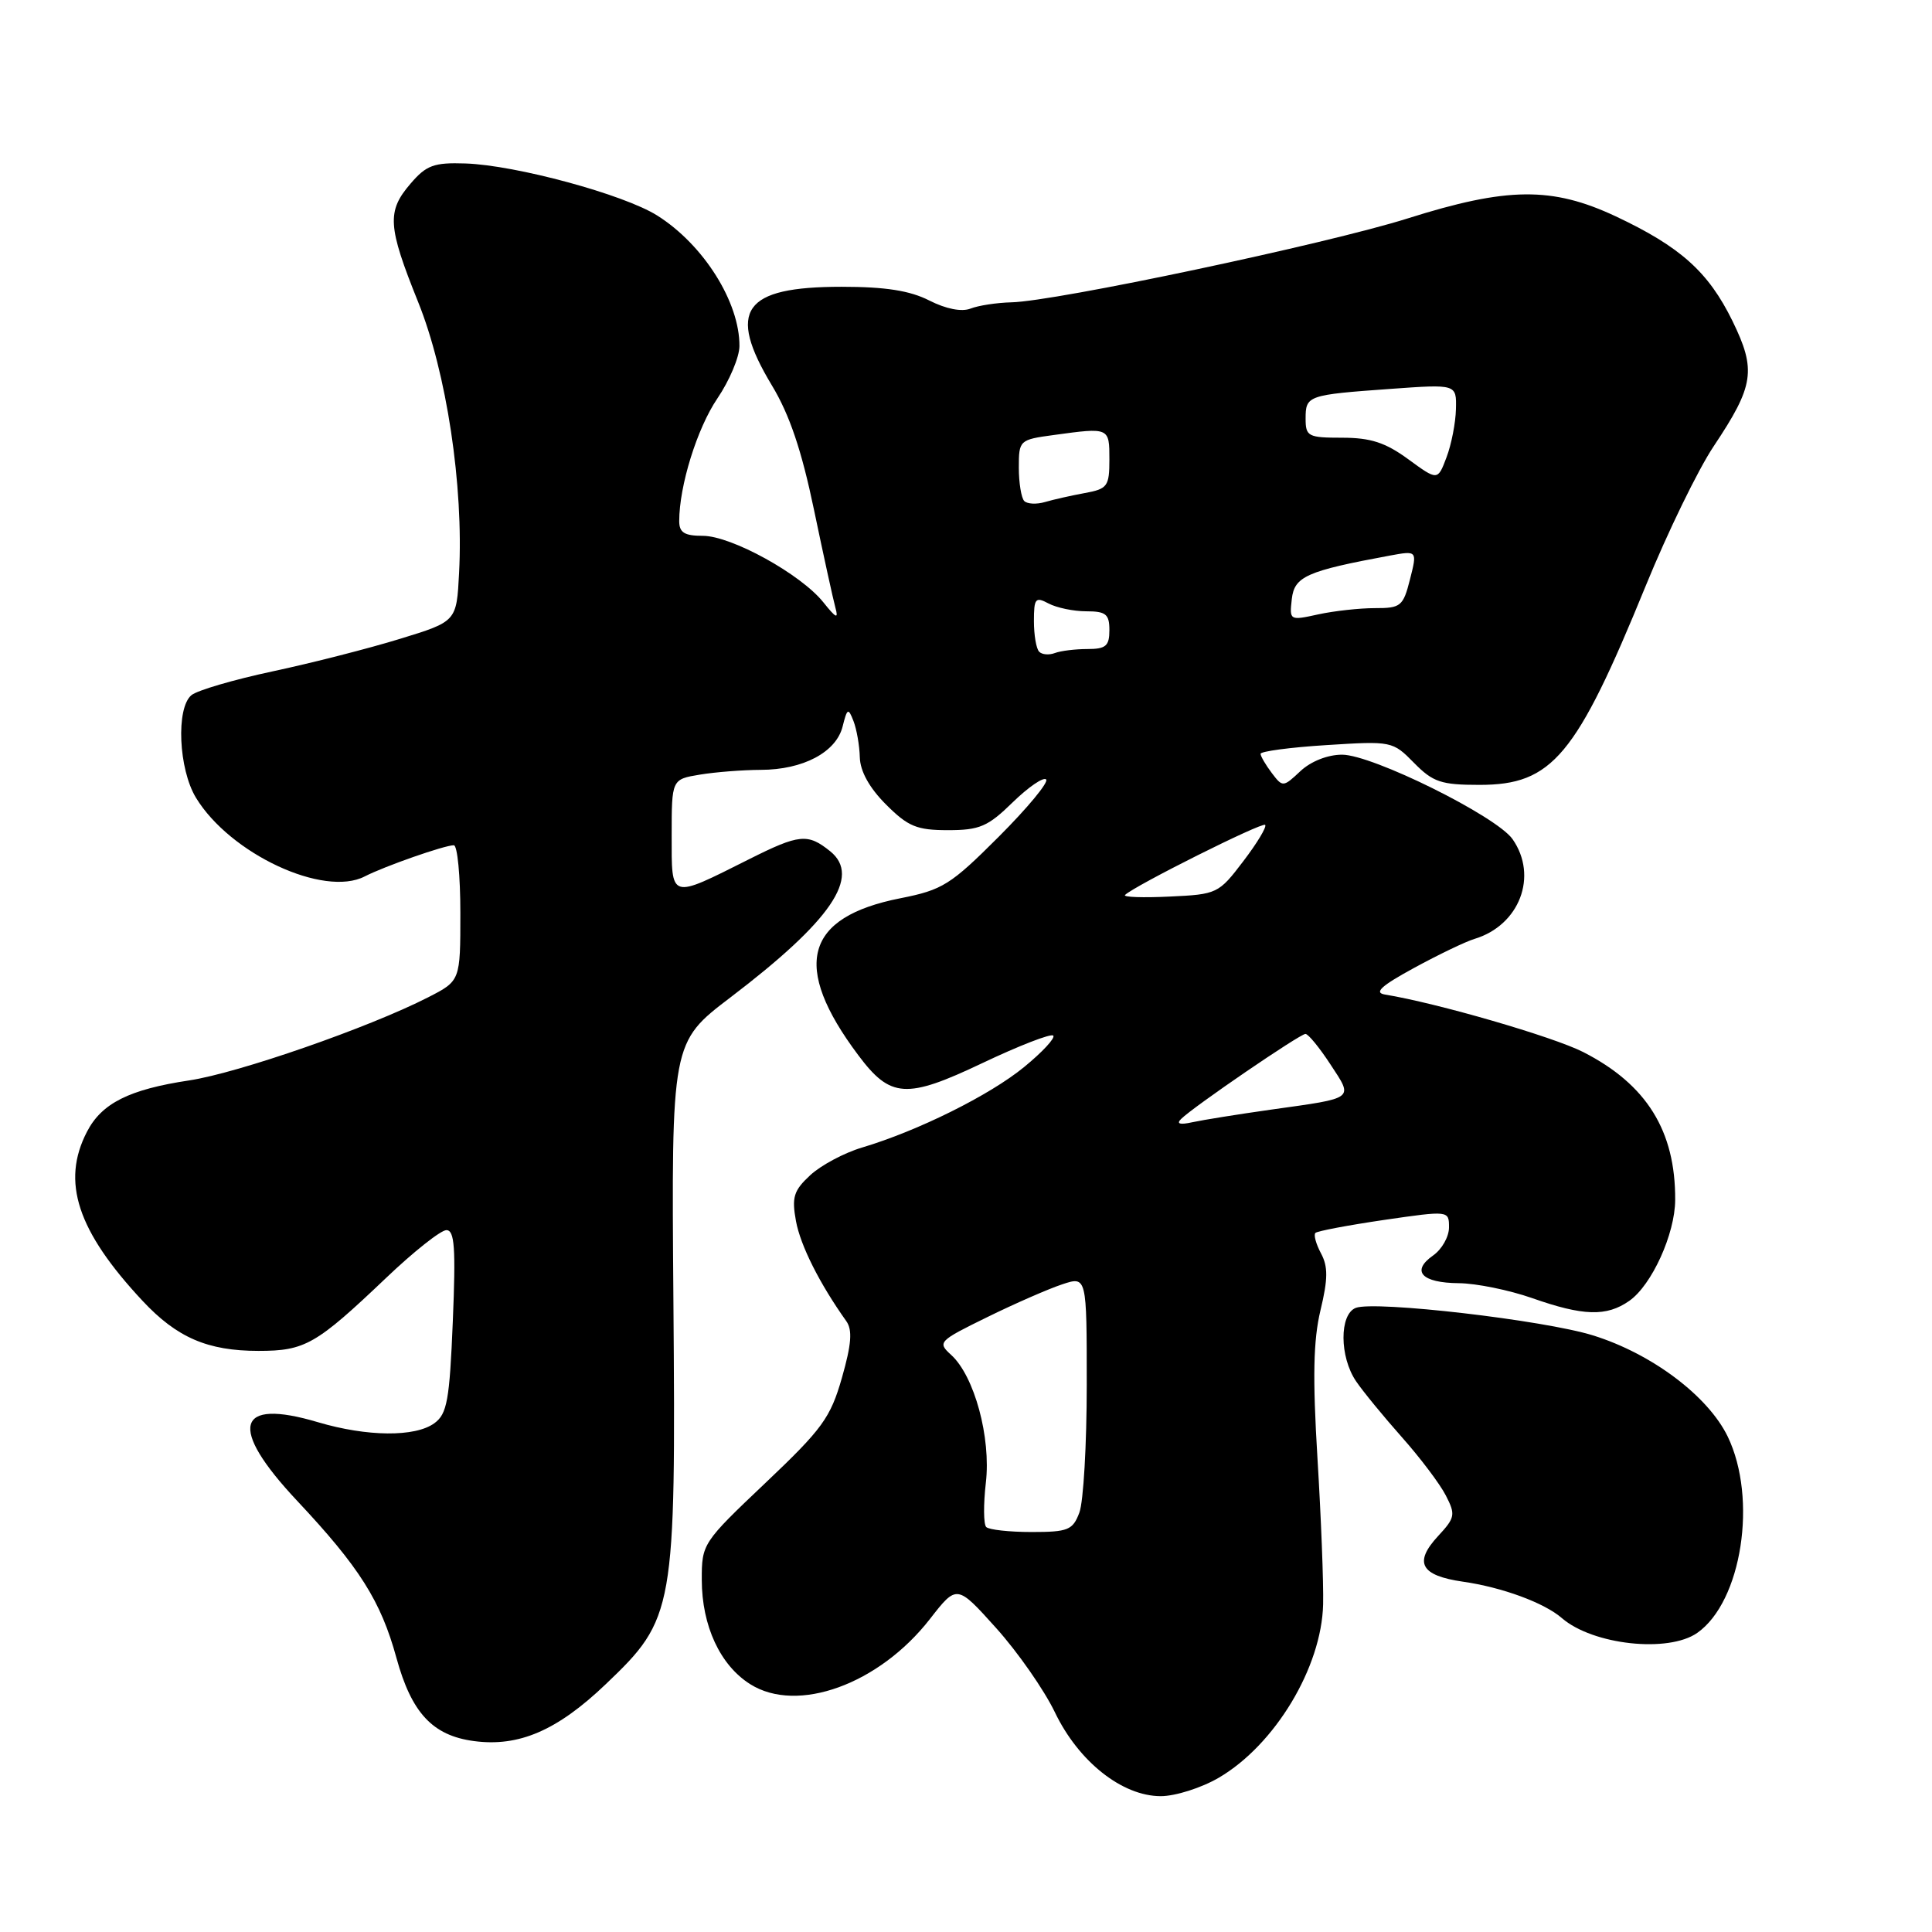 <?xml version="1.0" encoding="UTF-8" standalone="no"?>
<!DOCTYPE svg PUBLIC "-//W3C//DTD SVG 1.1//EN" "http://www.w3.org/Graphics/SVG/1.1/DTD/svg11.dtd" >
<svg xmlns="http://www.w3.org/2000/svg" xmlns:xlink="http://www.w3.org/1999/xlink" version="1.1" viewBox="0 0 256 256">
 <g >
 <path fill="currentColor"
d=" M 161.51 235.55 C 168.95 231.19 175.12 220.93 175.32 212.59 C 175.39 209.79 175.05 201.07 174.57 193.21 C 173.92 182.52 174.02 177.59 174.97 173.62 C 175.97 169.47 175.98 167.83 175.04 166.08 C 174.38 164.84 174.04 163.62 174.30 163.37 C 174.55 163.12 178.63 162.35 183.38 161.65 C 192.00 160.40 192.00 160.40 192.00 162.64 C 192.00 163.88 191.05 165.55 189.89 166.36 C 186.93 168.44 188.38 169.99 193.31 170.03 C 195.61 170.05 199.97 170.94 203.00 172.00 C 209.79 174.39 212.88 174.48 215.89 172.37 C 218.87 170.28 221.95 163.51 221.97 159.00 C 222.02 149.85 218.19 143.69 209.78 139.40 C 205.79 137.37 190.39 132.90 183.50 131.78 C 182.02 131.53 183.03 130.62 187.38 128.25 C 190.61 126.49 194.21 124.76 195.38 124.41 C 201.35 122.61 203.84 116.08 200.42 111.19 C 198.29 108.15 181.85 100.00 177.83 100.00 C 175.92 100.00 173.70 100.88 172.31 102.18 C 170.03 104.32 169.96 104.33 168.52 102.43 C 167.72 101.37 167.05 100.23 167.03 99.89 C 167.01 99.56 170.94 99.03 175.75 98.73 C 184.41 98.18 184.53 98.20 187.37 101.09 C 189.88 103.64 190.95 104.00 196.04 104.00 C 205.69 104.00 208.84 100.22 218.07 77.62 C 220.96 70.54 225.01 62.21 227.08 59.12 C 232.43 51.10 232.74 49.04 229.56 42.53 C 226.37 36.02 222.66 32.70 214.10 28.67 C 205.66 24.71 199.72 24.77 186.50 28.95 C 175.84 32.31 139.84 39.94 134.00 40.06 C 132.07 40.11 129.64 40.48 128.60 40.89 C 127.42 41.35 125.35 40.94 123.14 39.82 C 120.57 38.51 117.33 38.00 111.51 38.00 C 98.47 38.00 96.28 41.10 102.28 51.07 C 104.62 54.94 106.22 59.69 107.85 67.51 C 109.11 73.55 110.39 79.40 110.69 80.50 C 111.13 82.08 110.80 81.94 109.10 79.81 C 106.12 76.08 96.90 71.00 93.13 71.00 C 90.69 71.00 90.00 70.57 90.00 69.05 C 90.00 64.38 92.37 56.75 95.06 52.79 C 96.66 50.43 97.97 47.32 97.98 45.87 C 98.02 40.05 93.23 32.43 87.09 28.56 C 82.67 25.77 68.34 21.88 61.67 21.66 C 57.51 21.52 56.49 21.89 54.42 24.31 C 51.23 28.00 51.36 29.97 55.41 40.03 C 59.17 49.36 61.44 64.39 60.83 75.92 C 60.50 82.35 60.50 82.35 53.00 84.65 C 48.88 85.92 41.28 87.86 36.12 88.96 C 30.96 90.06 26.13 91.48 25.37 92.11 C 23.30 93.82 23.66 101.92 25.97 105.71 C 30.50 113.15 42.91 118.93 48.33 116.13 C 50.93 114.79 58.90 112.00 60.13 112.00 C 60.61 112.00 61.00 116.04 61.00 120.98 C 61.00 129.96 61.00 129.96 56.75 132.14 C 48.94 136.14 31.57 142.18 25.07 143.16 C 17.10 144.36 13.47 146.19 11.52 149.97 C 8.09 156.59 10.24 163.11 18.89 172.37 C 23.44 177.24 27.51 179.00 34.25 179.00 C 40.42 179.00 41.88 178.16 51.15 169.34 C 54.81 165.85 58.41 163.00 59.15 163.00 C 60.24 163.00 60.40 165.37 60.00 175.08 C 59.57 185.55 59.24 187.36 57.56 188.58 C 55.02 190.44 48.65 190.38 42.13 188.45 C 31.24 185.21 30.21 189.10 39.36 198.85 C 47.63 207.66 50.46 212.13 52.53 219.68 C 54.53 226.97 57.32 229.97 62.79 230.70 C 68.74 231.50 73.83 229.31 80.26 223.17 C 89.39 214.46 89.55 213.51 89.23 172.31 C 88.96 138.12 88.96 138.12 96.79 132.16 C 110.13 122.01 114.13 116.15 110.02 112.81 C 107.03 110.40 105.93 110.50 99.22 113.87 C 88.67 119.16 89.00 119.26 89.00 110.70 C 89.00 103.26 89.00 103.26 92.75 102.64 C 94.81 102.30 98.43 102.02 100.80 102.01 C 106.41 102.00 110.79 99.68 111.65 96.27 C 112.26 93.83 112.40 93.76 113.09 95.54 C 113.51 96.62 113.89 98.78 113.93 100.35 C 113.98 102.20 115.20 104.40 117.40 106.60 C 120.32 109.52 121.47 110.00 125.61 110.00 C 129.80 110.00 130.90 109.53 134.19 106.31 C 136.27 104.29 138.26 102.92 138.62 103.28 C 138.98 103.64 136.15 107.06 132.33 110.88 C 125.96 117.25 124.88 117.92 119.32 119.02 C 106.61 121.52 104.86 127.99 113.72 139.81 C 117.99 145.52 120.08 145.66 130.16 140.87 C 135.02 138.56 139.25 136.92 139.56 137.22 C 139.86 137.53 138.13 139.40 135.71 141.38 C 131.15 145.12 121.63 149.85 114.21 152.06 C 111.86 152.76 108.77 154.41 107.36 155.72 C 105.17 157.75 104.89 158.63 105.47 161.80 C 106.07 165.05 108.59 170.07 112.14 175.06 C 112.97 176.23 112.83 178.11 111.56 182.56 C 110.04 187.87 108.97 189.34 101.42 196.50 C 93.09 204.40 92.98 204.56 92.99 209.35 C 93.00 215.44 95.43 220.67 99.42 223.17 C 105.67 227.10 116.47 223.18 123.21 214.54 C 126.79 209.94 126.79 209.94 131.99 215.72 C 134.85 218.90 138.35 223.92 139.77 226.87 C 142.91 233.42 148.69 238.00 153.81 238.00 C 155.74 238.00 159.21 236.90 161.51 235.55 Z  M 224.89 216.37 C 230.80 212.23 232.91 198.59 228.93 190.35 C 226.32 184.97 218.87 179.37 211.09 176.95 C 204.58 174.92 182.19 172.33 179.65 173.30 C 177.46 174.15 177.48 179.79 179.69 183.03 C 180.61 184.39 183.35 187.72 185.76 190.44 C 188.17 193.15 190.79 196.62 191.57 198.14 C 192.89 200.70 192.82 201.09 190.56 203.53 C 187.30 207.05 188.23 208.77 193.84 209.58 C 199.03 210.32 204.63 212.38 206.96 214.41 C 211.07 217.96 221.05 219.05 224.89 216.37 Z  M 130.68 202.34 C 130.32 201.98 130.30 199.34 130.63 196.47 C 131.33 190.50 129.11 182.31 126.02 179.52 C 124.19 177.86 124.36 177.69 130.81 174.53 C 134.49 172.72 138.96 170.77 140.75 170.18 C 144.00 169.10 144.00 169.10 144.00 183.49 C 144.00 191.40 143.56 199.02 143.02 200.43 C 142.15 202.75 141.52 203.00 136.69 203.00 C 133.74 203.00 131.04 202.70 130.68 202.34 Z  M 156.50 148.27 C 158.11 146.66 172.25 137.00 172.98 137.00 C 173.35 137.00 174.84 138.82 176.29 141.04 C 179.34 145.69 179.64 145.46 168.50 147.02 C 164.10 147.64 159.38 148.40 158.00 148.70 C 156.34 149.07 155.84 148.92 156.50 148.27 Z  M 149.07 118.59 C 150.28 117.39 167.24 108.90 167.64 109.30 C 167.88 109.55 166.58 111.71 164.74 114.12 C 161.48 118.41 161.27 118.51 154.98 118.80 C 151.45 118.97 148.79 118.88 149.07 118.59 Z  M 137.70 86.36 C 137.31 85.98 137.00 84.15 137.00 82.30 C 137.00 79.28 137.20 79.04 138.93 79.96 C 140.00 80.53 142.25 81.00 143.93 81.00 C 146.54 81.00 147.00 81.38 147.00 83.50 C 147.00 85.60 146.53 86.00 144.08 86.00 C 142.48 86.00 140.54 86.24 139.78 86.53 C 139.02 86.82 138.08 86.75 137.70 86.36 Z  M 171.17 79.38 C 171.51 76.38 173.13 75.66 184.15 73.62 C 187.80 72.95 187.80 72.95 186.83 76.77 C 185.93 80.33 185.61 80.59 182.18 80.58 C 180.16 80.58 176.78 80.95 174.67 81.41 C 170.88 82.24 170.85 82.22 171.17 79.38 Z  M 135.72 66.39 C 135.33 65.99 135.00 64.00 135.00 61.97 C 135.00 58.33 135.07 58.26 139.64 57.64 C 147.00 56.63 147.00 56.63 147.00 60.87 C 147.00 64.45 146.75 64.78 143.75 65.33 C 141.96 65.66 139.59 66.19 138.47 66.52 C 137.36 66.85 136.12 66.79 135.72 66.39 Z  M 186.60 60.85 C 183.58 58.64 181.61 58.00 177.85 58.00 C 173.33 58.00 173.00 57.83 173.00 55.47 C 173.00 52.41 173.25 52.32 184.25 51.53 C 193.00 50.90 193.00 50.90 192.92 54.20 C 192.88 56.01 192.32 58.89 191.67 60.60 C 190.50 63.70 190.50 63.70 186.60 60.85 Z "/>
</g>
</svg>